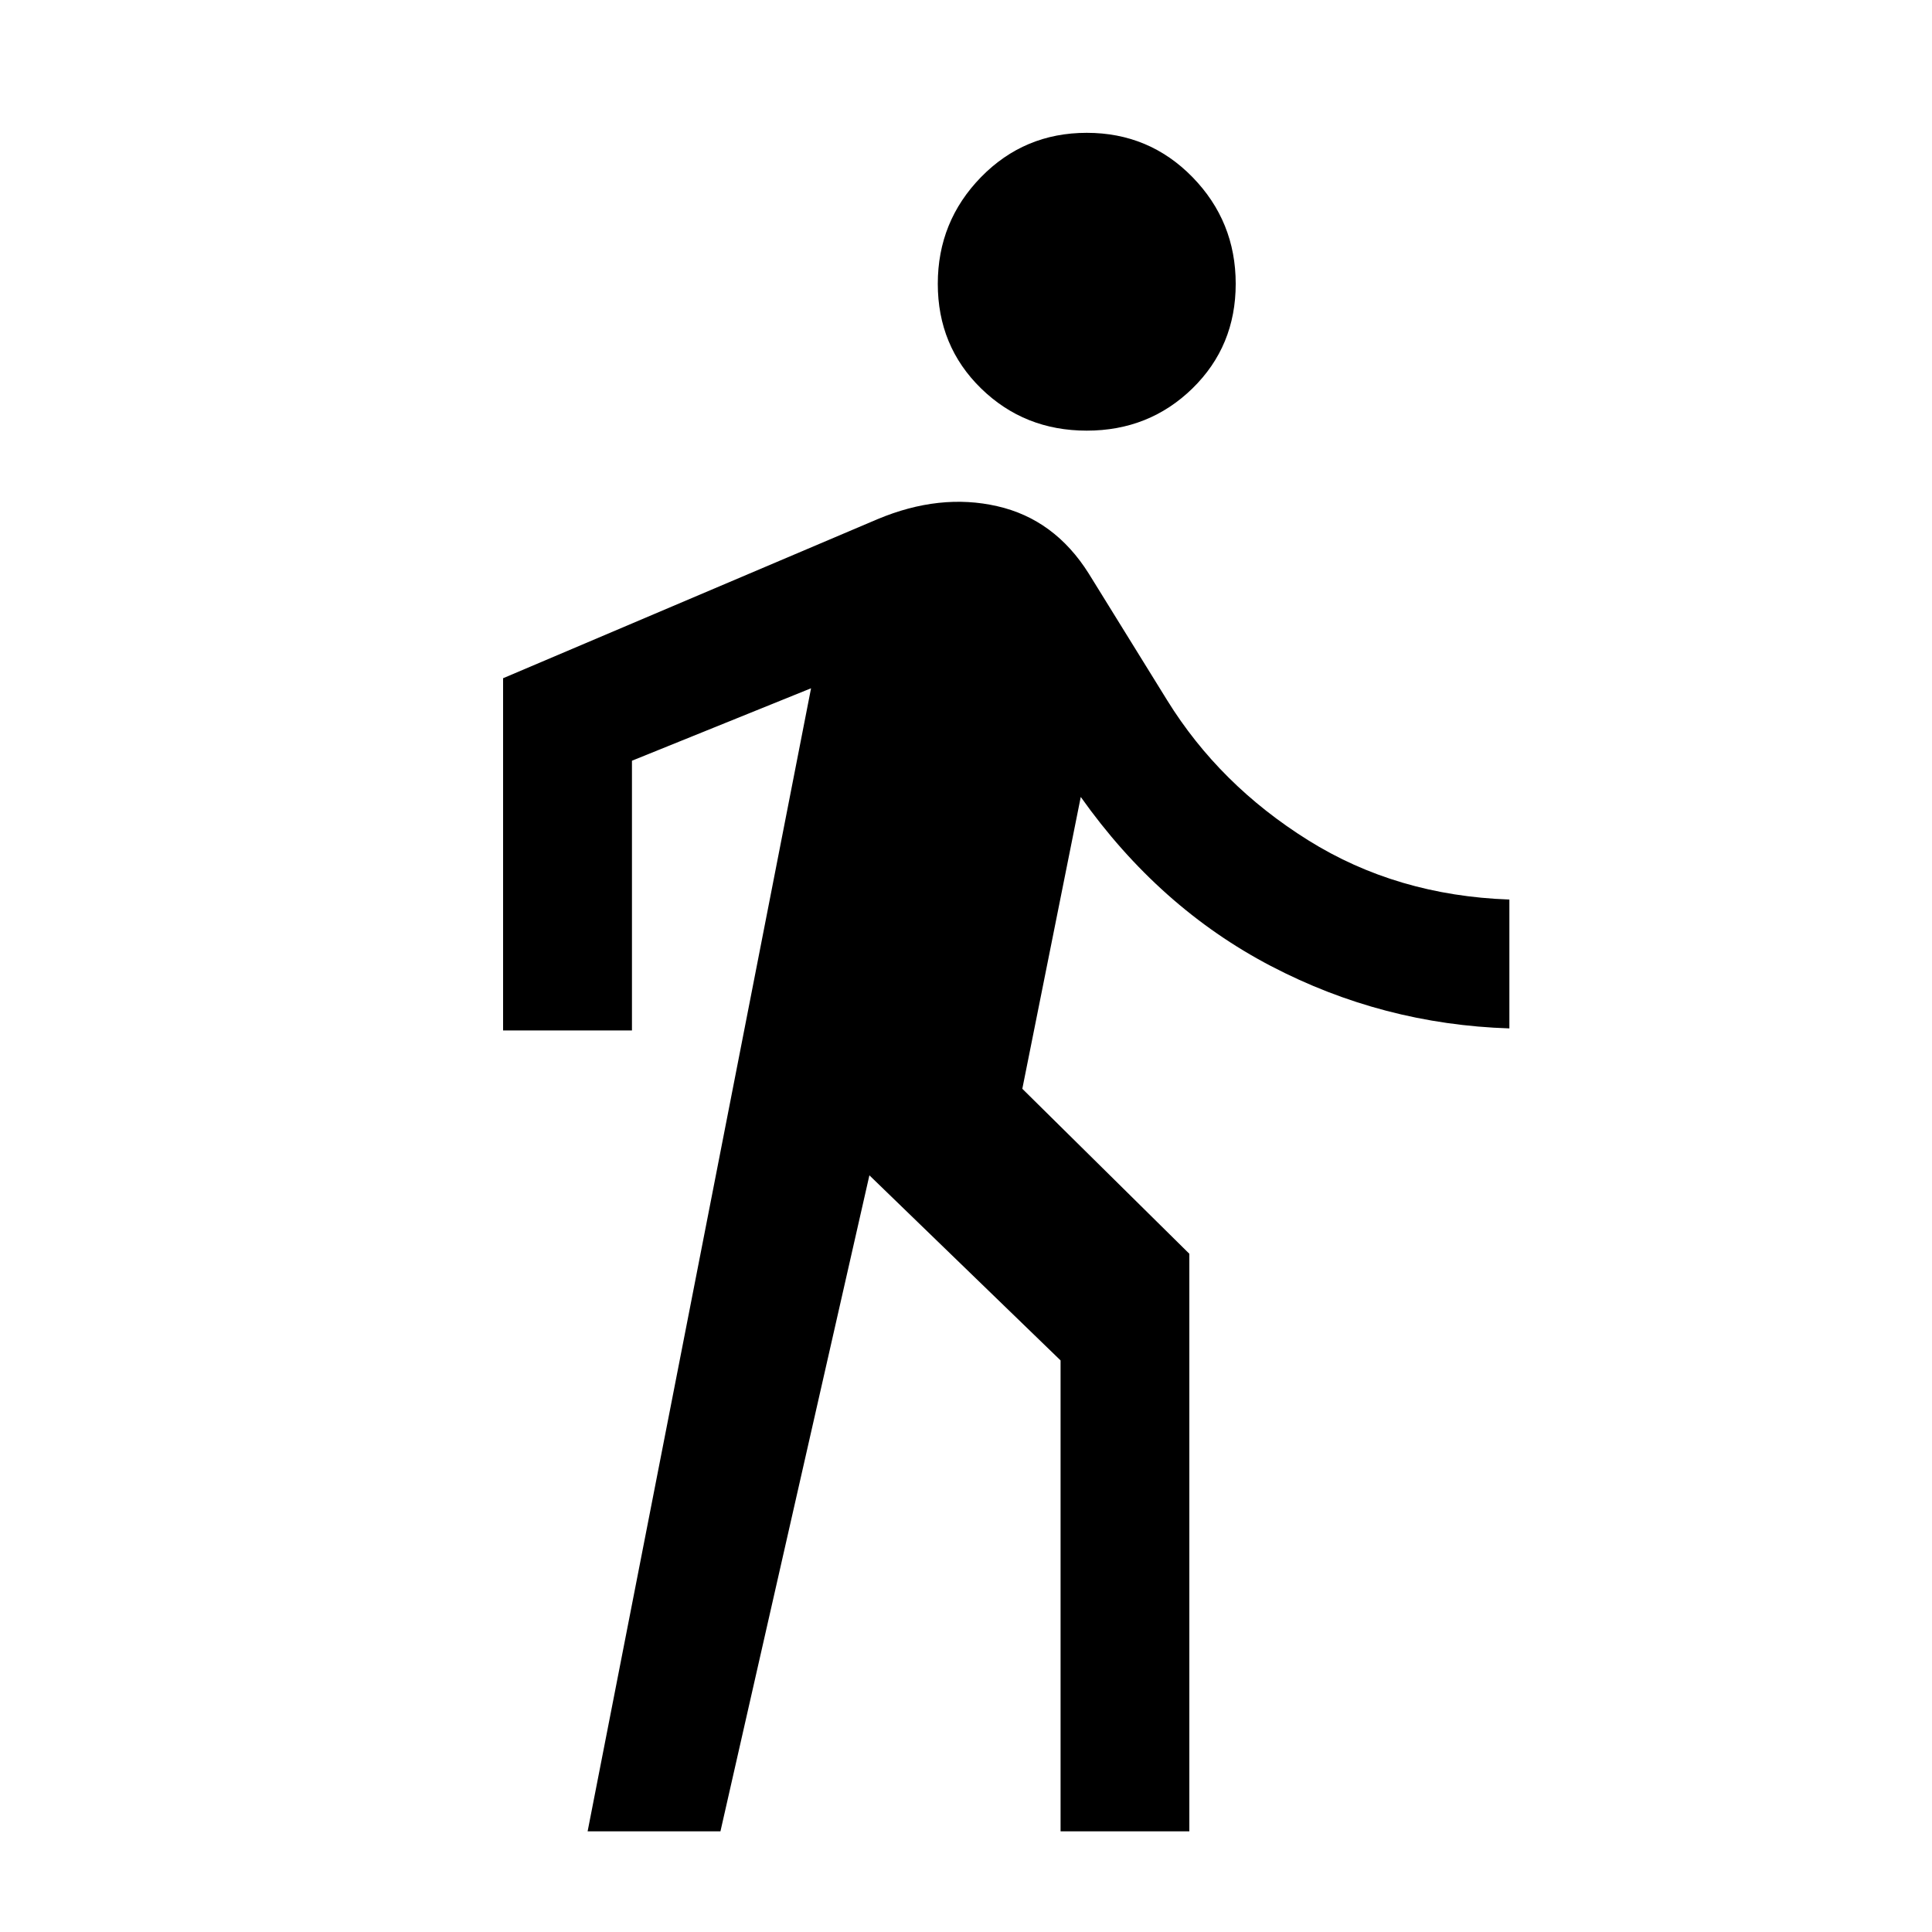 <svg xmlns="http://www.w3.org/2000/svg" viewBox="0 0 20 20"><path d="M11.25 4.458q-.646 0-1.094-.437-.448-.438-.448-1.083 0-.646.448-1.105.448-.458 1.094-.458.646 0 1.094.458.448.459.448 1.105 0 .645-.448 1.083-.448.437-1.094.437Zm-5.167 14.5L8.396 7.125l-1.854.75v2.792H5.208V7.021l3.875-1.646q.646-.271 1.24-.135.594.135.948.698l.812 1.312q.542.875 1.459 1.448.916.573 2.083.614v1.334q-1.313-.042-2.469-.646t-1.968-1.75l-.605 3.021 1.729 1.708v5.979h-1.333v-4.875L9 12.167l-1.542 6.791Z"/></svg>

